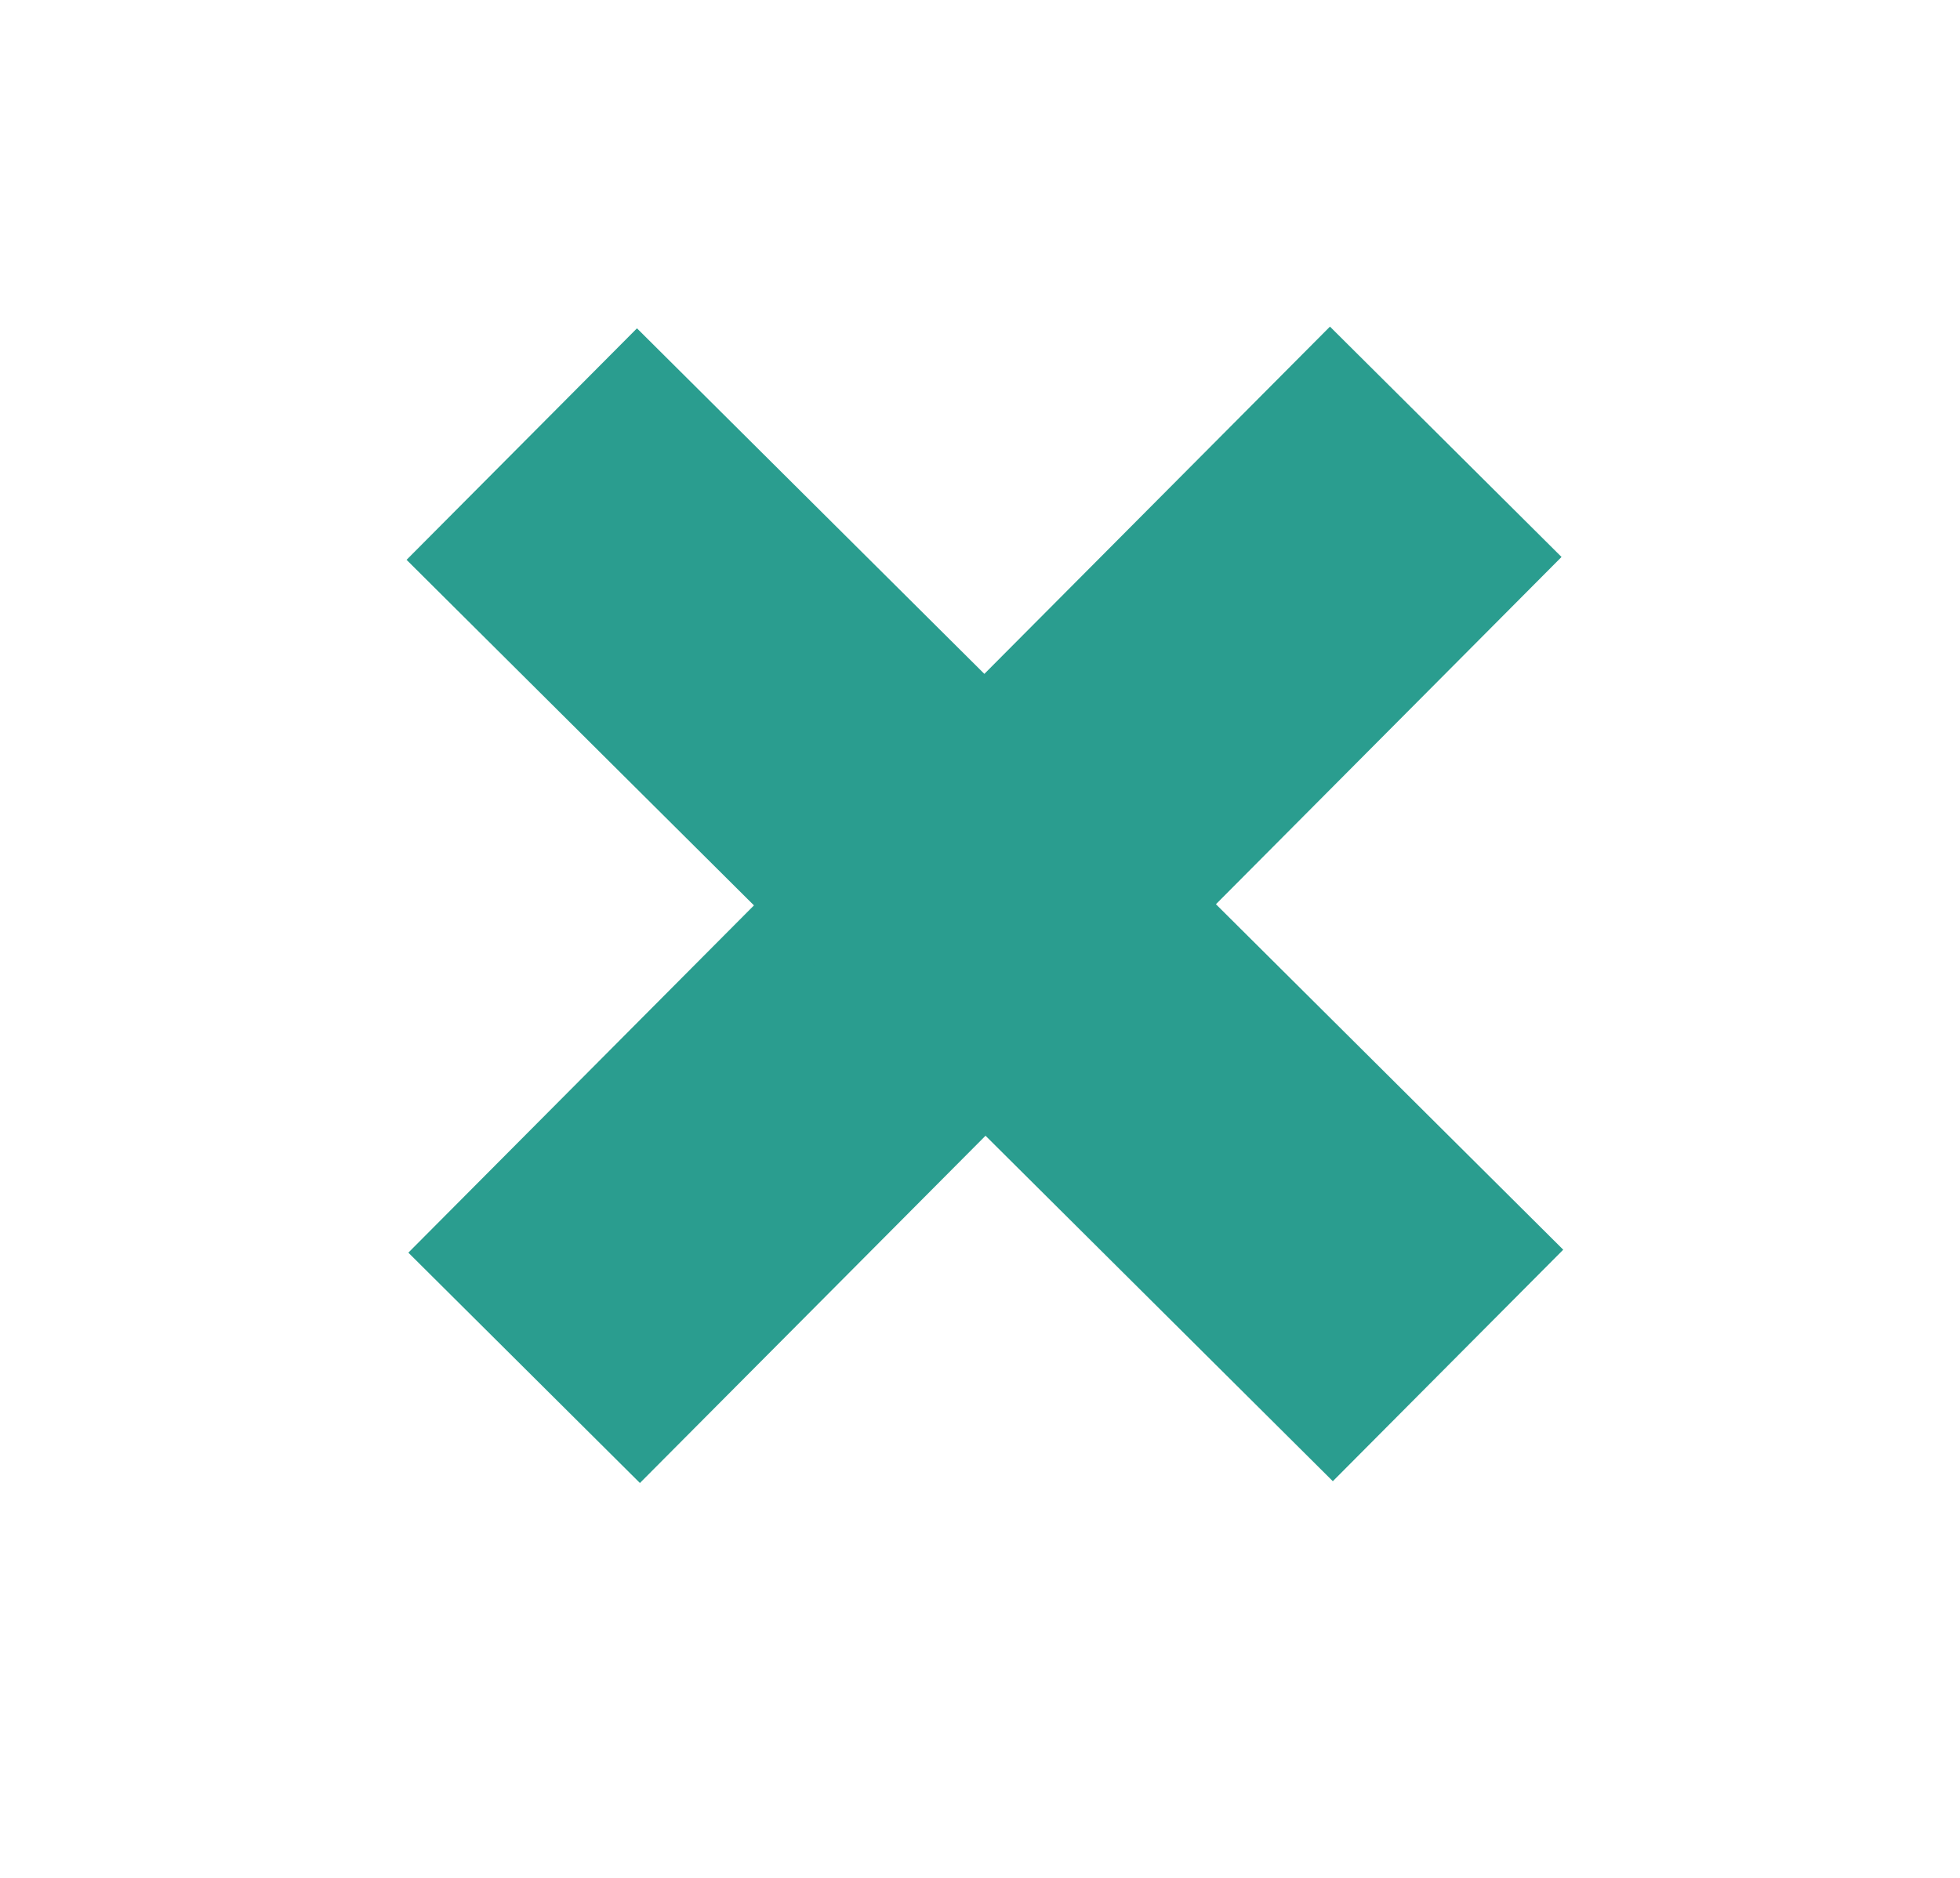 <svg width="24" height="23" viewBox="0 0 24 23" fill="none" xmlns="http://www.w3.org/2000/svg">
<g filter="url(#filter0_d_405:4005)">
<line x1="17.703" y1="1.411" x2="6.418" y2="12.753" stroke="#2A9D8F" stroke-width="4"/>
<line x1="17.731" y1="12.724" x2="6.389" y2="1.439" stroke="#2A9D8F" stroke-width="4"/>
</g>
<defs>
<filter id="filter0_d_405:4005" x="0.978" y="0" width="22.164" height="22.164" filterUnits="userSpaceOnUse" color-interpolation-filters="sRGB">
<feFlood flood-opacity="0" result="BackgroundImageFix"/>
<feColorMatrix in="SourceAlpha" type="matrix" values="0 0 0 0 0 0 0 0 0 0 0 0 0 0 0 0 0 0 127 0" result="hardAlpha"/>
<feOffset dy="4"/>
<feGaussianBlur stdDeviation="2"/>
<feComposite in2="hardAlpha" operator="out"/>
<feColorMatrix type="matrix" values="0 0 0 0 0 0 0 0 0 0 0 0 0 0 0 0 0 0 0.25 0"/>
<feBlend mode="normal" in2="BackgroundImageFix" result="effect1_dropShadow_405:4005"/>
<feBlend mode="normal" in="SourceGraphic" in2="effect1_dropShadow_405:4005" result="shape"/>
</filter>
</defs>
</svg>
